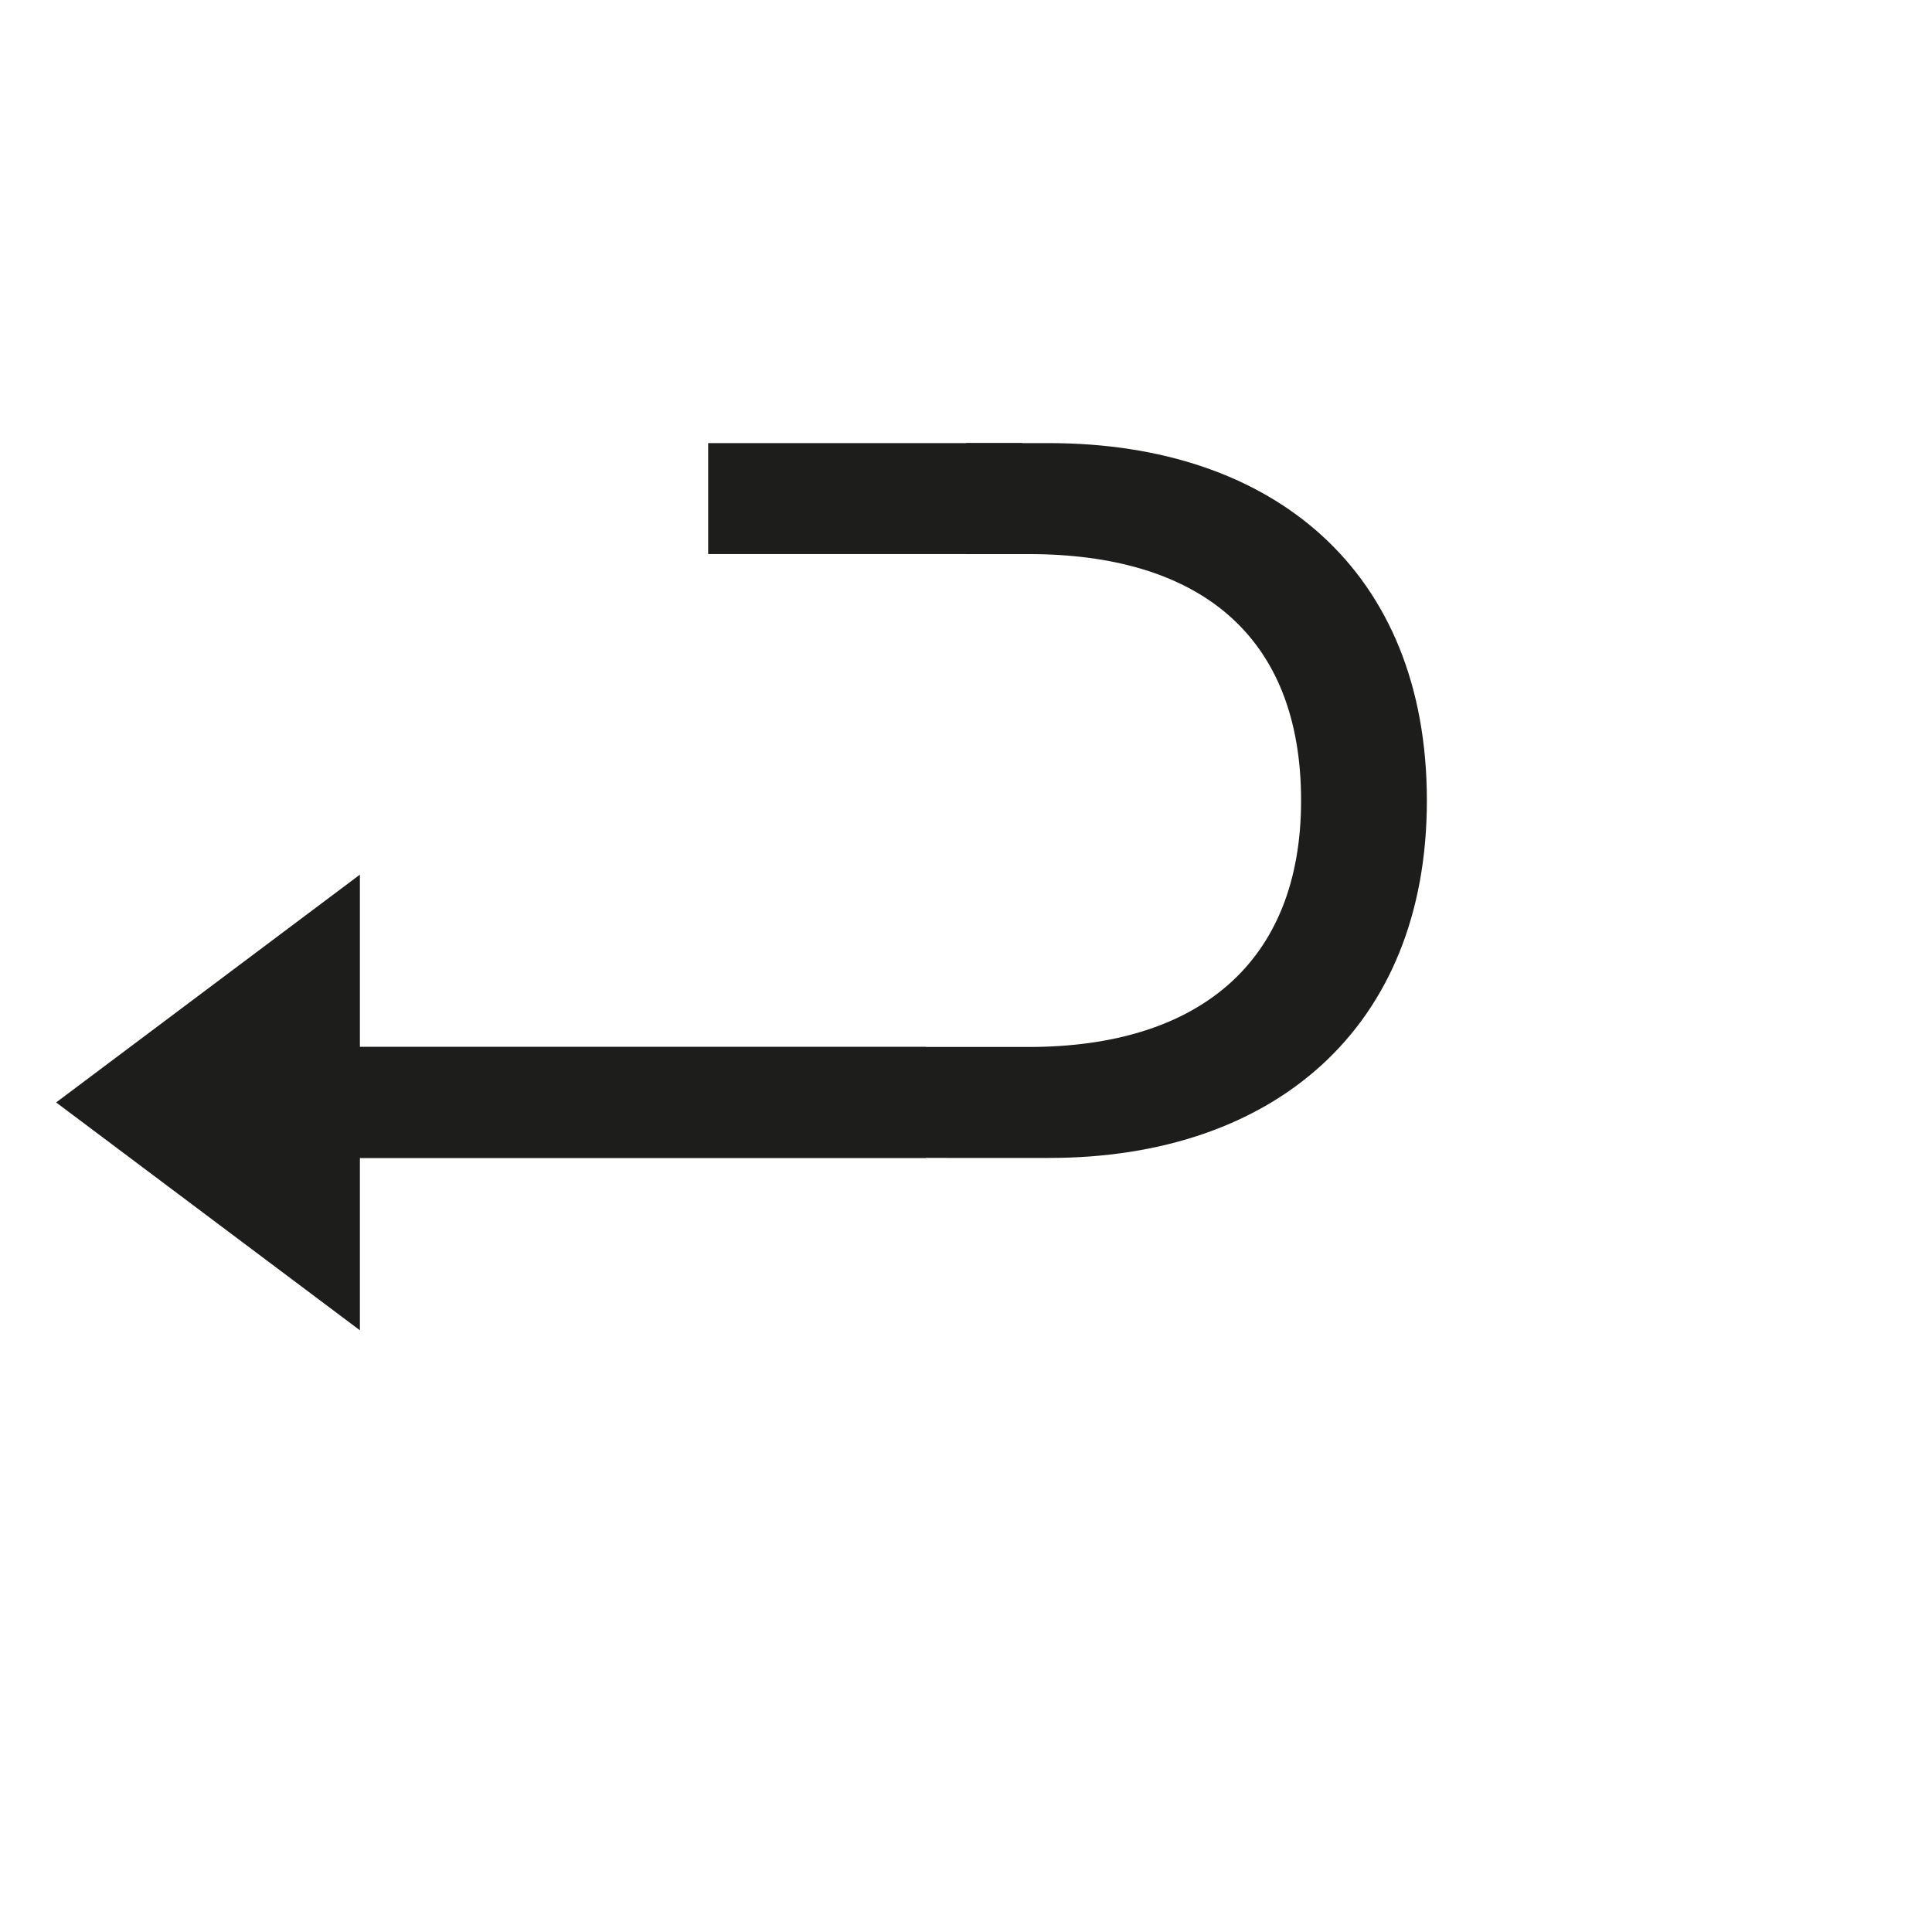 <svg xmlns="http://www.w3.org/2000/svg" viewBox="0 0 1067.03 1067.03"><defs><style>.cls-1{fill:none;}.cls-2{fill:#1d1d1b;}</style></defs><title>arrow_3</title><g id="Layer_2" data-name="Layer 2"><g id="containter"><rect class="cls-1" width="1067.03" height="1067.03"/></g><g id="arrow-tail"><path class="cls-2" d="M564.65,306H391.11V244.73H564.65Z"/></g><g id="arrow-body"><path class="cls-2" d="M158,578.23H568.15c93.1,0,150.43-46.08,150.43-136.1,0-92.08-57.33-136.11-150.43-136.11H533.56V244.73h45.85c123.78,0,208.64,70.55,208.64,197.4,0,125.82-84.86,197.39-208.64,197.39H158Z"/></g><g id="arrow-tip"><polygon class="cls-2" points="511.3 578.23 511.3 639.52 198.77 639.52 198.77 734.7 31 608.87 198.77 483.05 198.77 578.23 511.3 578.23"/></g></g></svg>